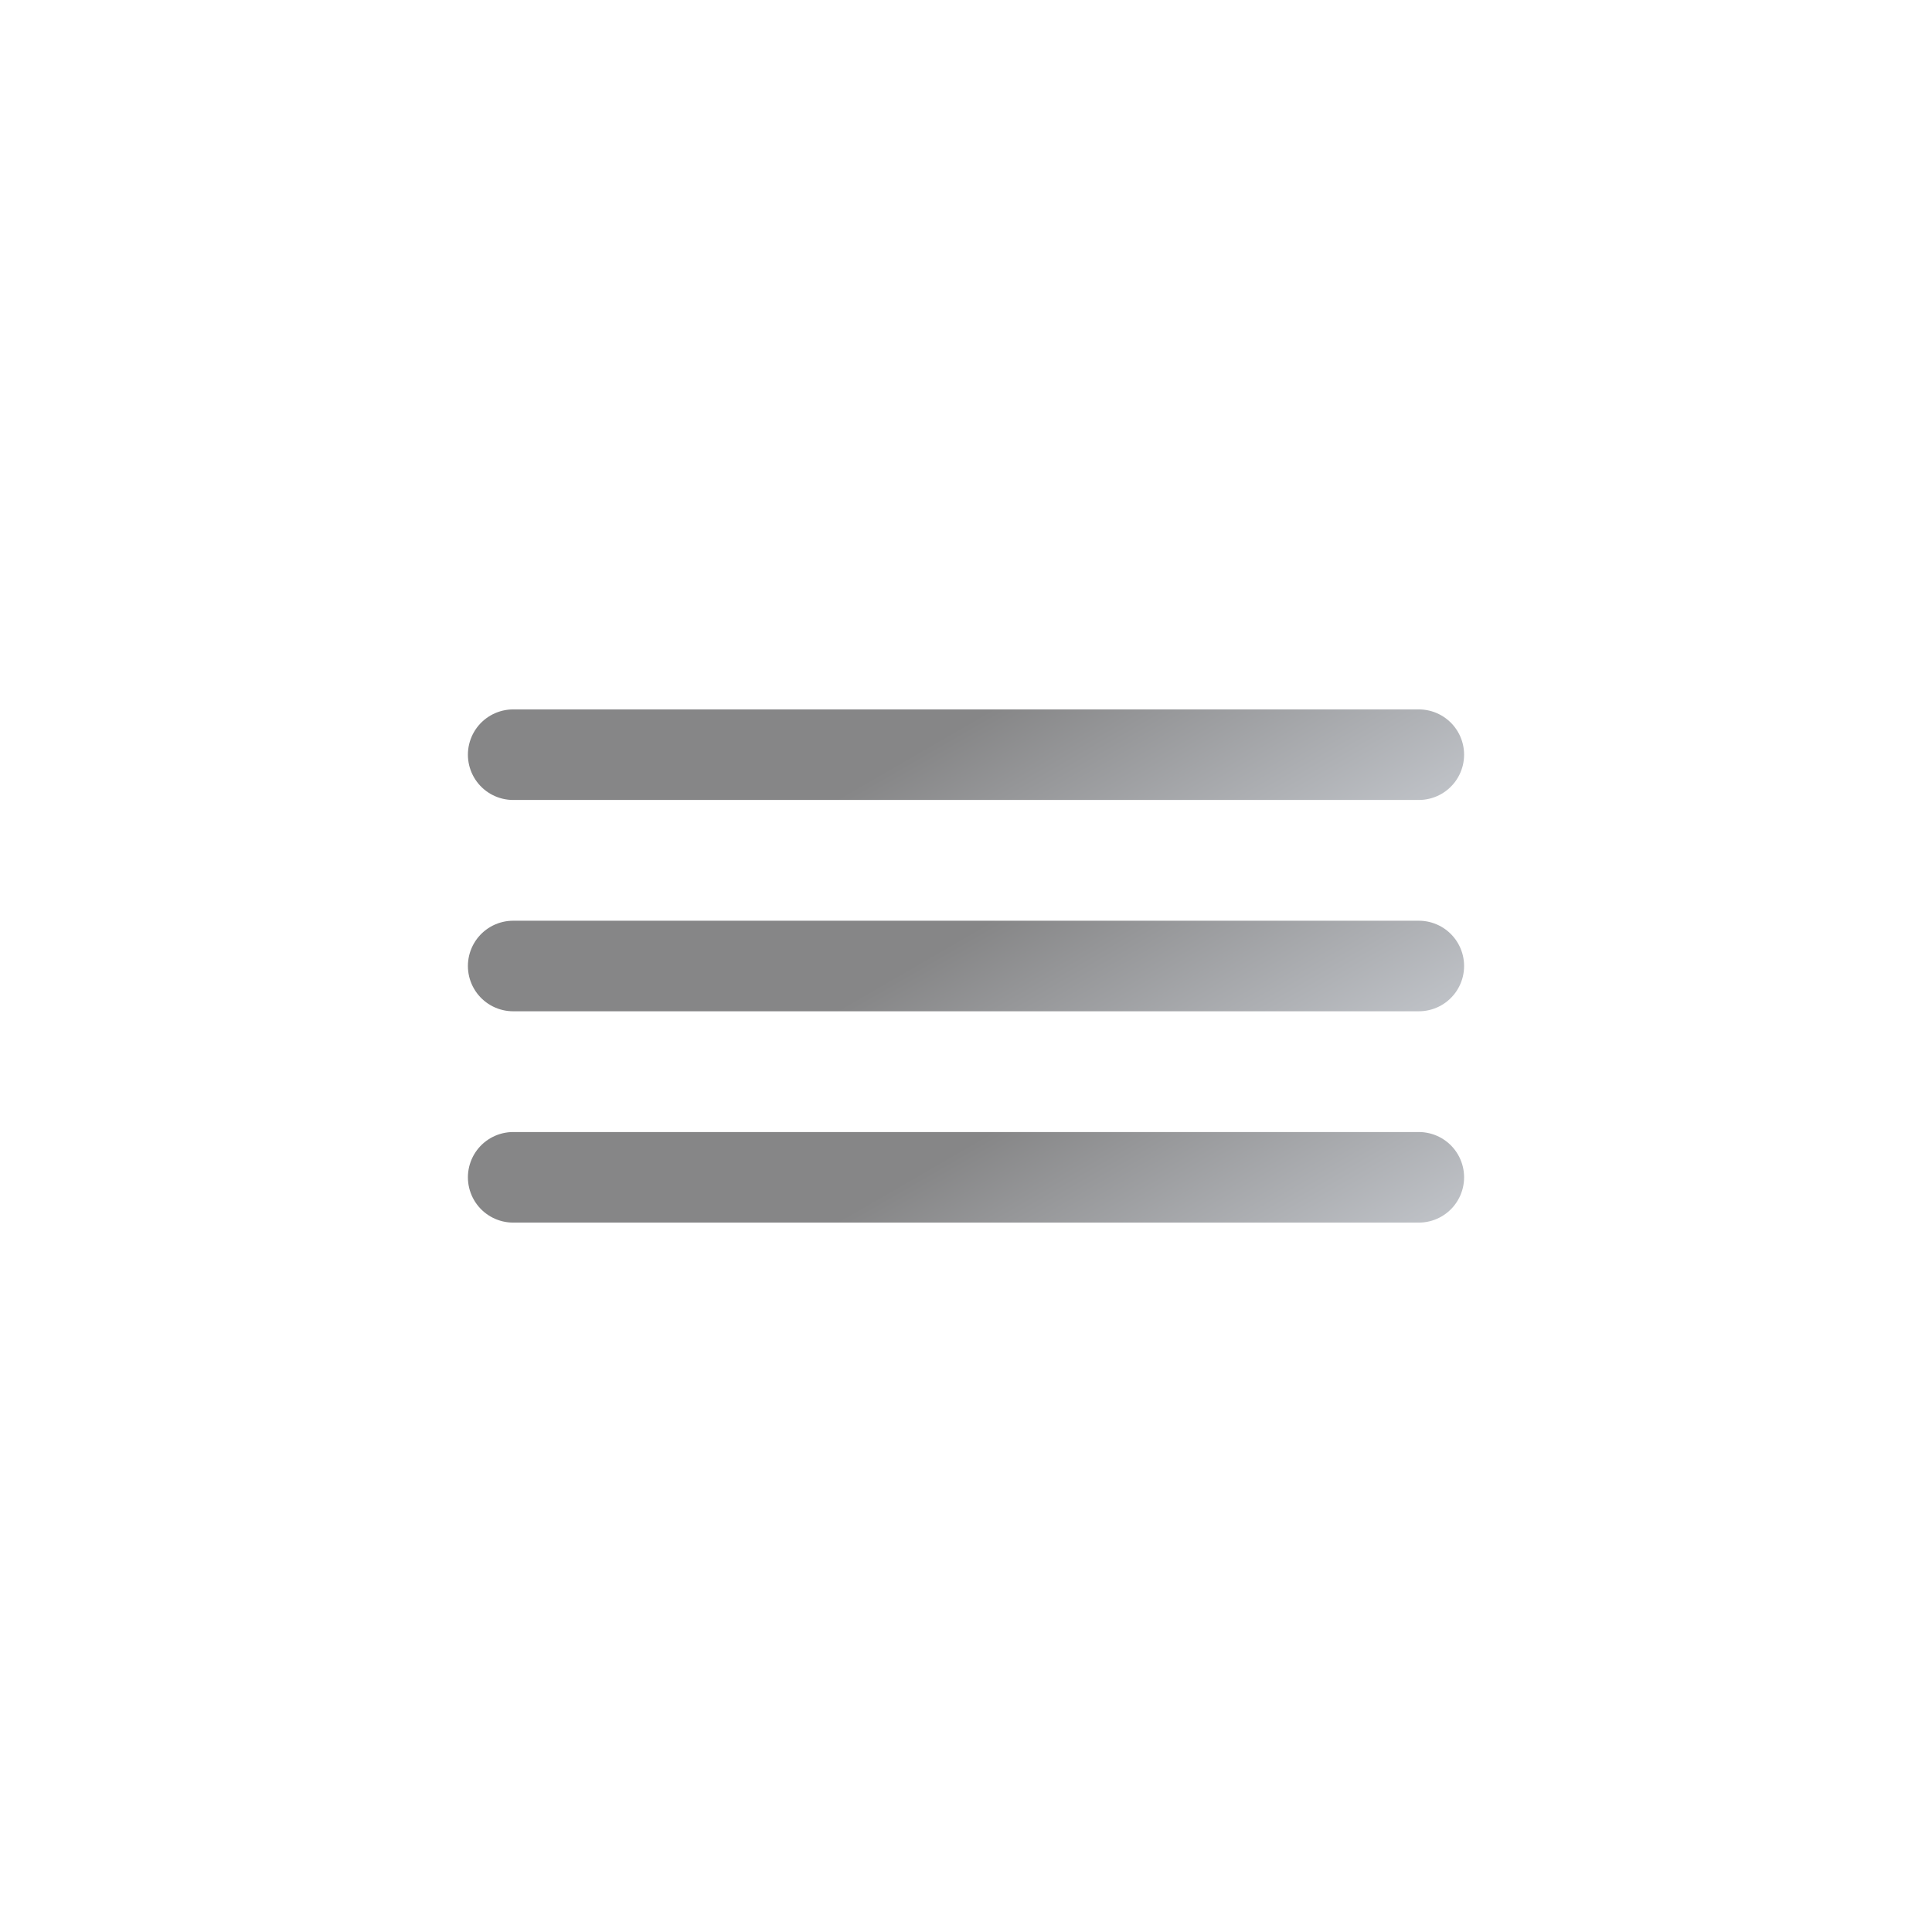 <svg xmlns="http://www.w3.org/2000/svg" xmlns:xlink="http://www.w3.org/1999/xlink" viewBox="0 0 64 64">
	<defs>
		<linearGradient id="a" x1="27.5" y1="17.21" x2="36.5" y2="32.79" gradientUnits="userSpaceOnUse">
			<stop offset="0" stop-color="#868687"/>
			<stop offset="0.45" stop-color="#868687"/>
			<stop offset="1" stop-color="#bec1c6"/>
		</linearGradient>
		<linearGradient id="b" y1="24.21" y2="39.79" xlink:href="#a"/>
		<linearGradient id="c" y1="31.21" y2="46.79" xlink:href="#a"/>
	</defs>
	<line x1="17" y1="25" x2="47" y2="25" fill="none" stroke-linecap="round" stroke-miterlimit="10" stroke-width="3" stroke="url(#a)">
		<animateTransform attributeName="transform" type="translate" values="-4 0; 4 0; -4 0" dur="5s" begin="0s" repeatCount="indefinite"/>
	</line>
	<line x1="17" y1="32" x2="47" y2="32" fill="none" stroke-linecap="round" stroke-miterlimit="10" stroke-width="3" stroke="url(#b)">
		<animateTransform attributeName="transform" type="translate" values="-3 0; 3 0; -3 0" dur="5s" begin="-2s" repeatCount="indefinite"/>
	</line>
	<line x1="17" y1="39" x2="47" y2="39" fill="none" stroke-linecap="round" stroke-miterlimit="10" stroke-width="3" stroke="url(#c)">
		<animateTransform attributeName="transform" type="translate" values="-4 0; 4 0; -4 0" dur="5s" begin="-4s" repeatCount="indefinite"/>
	</line>
</svg>
